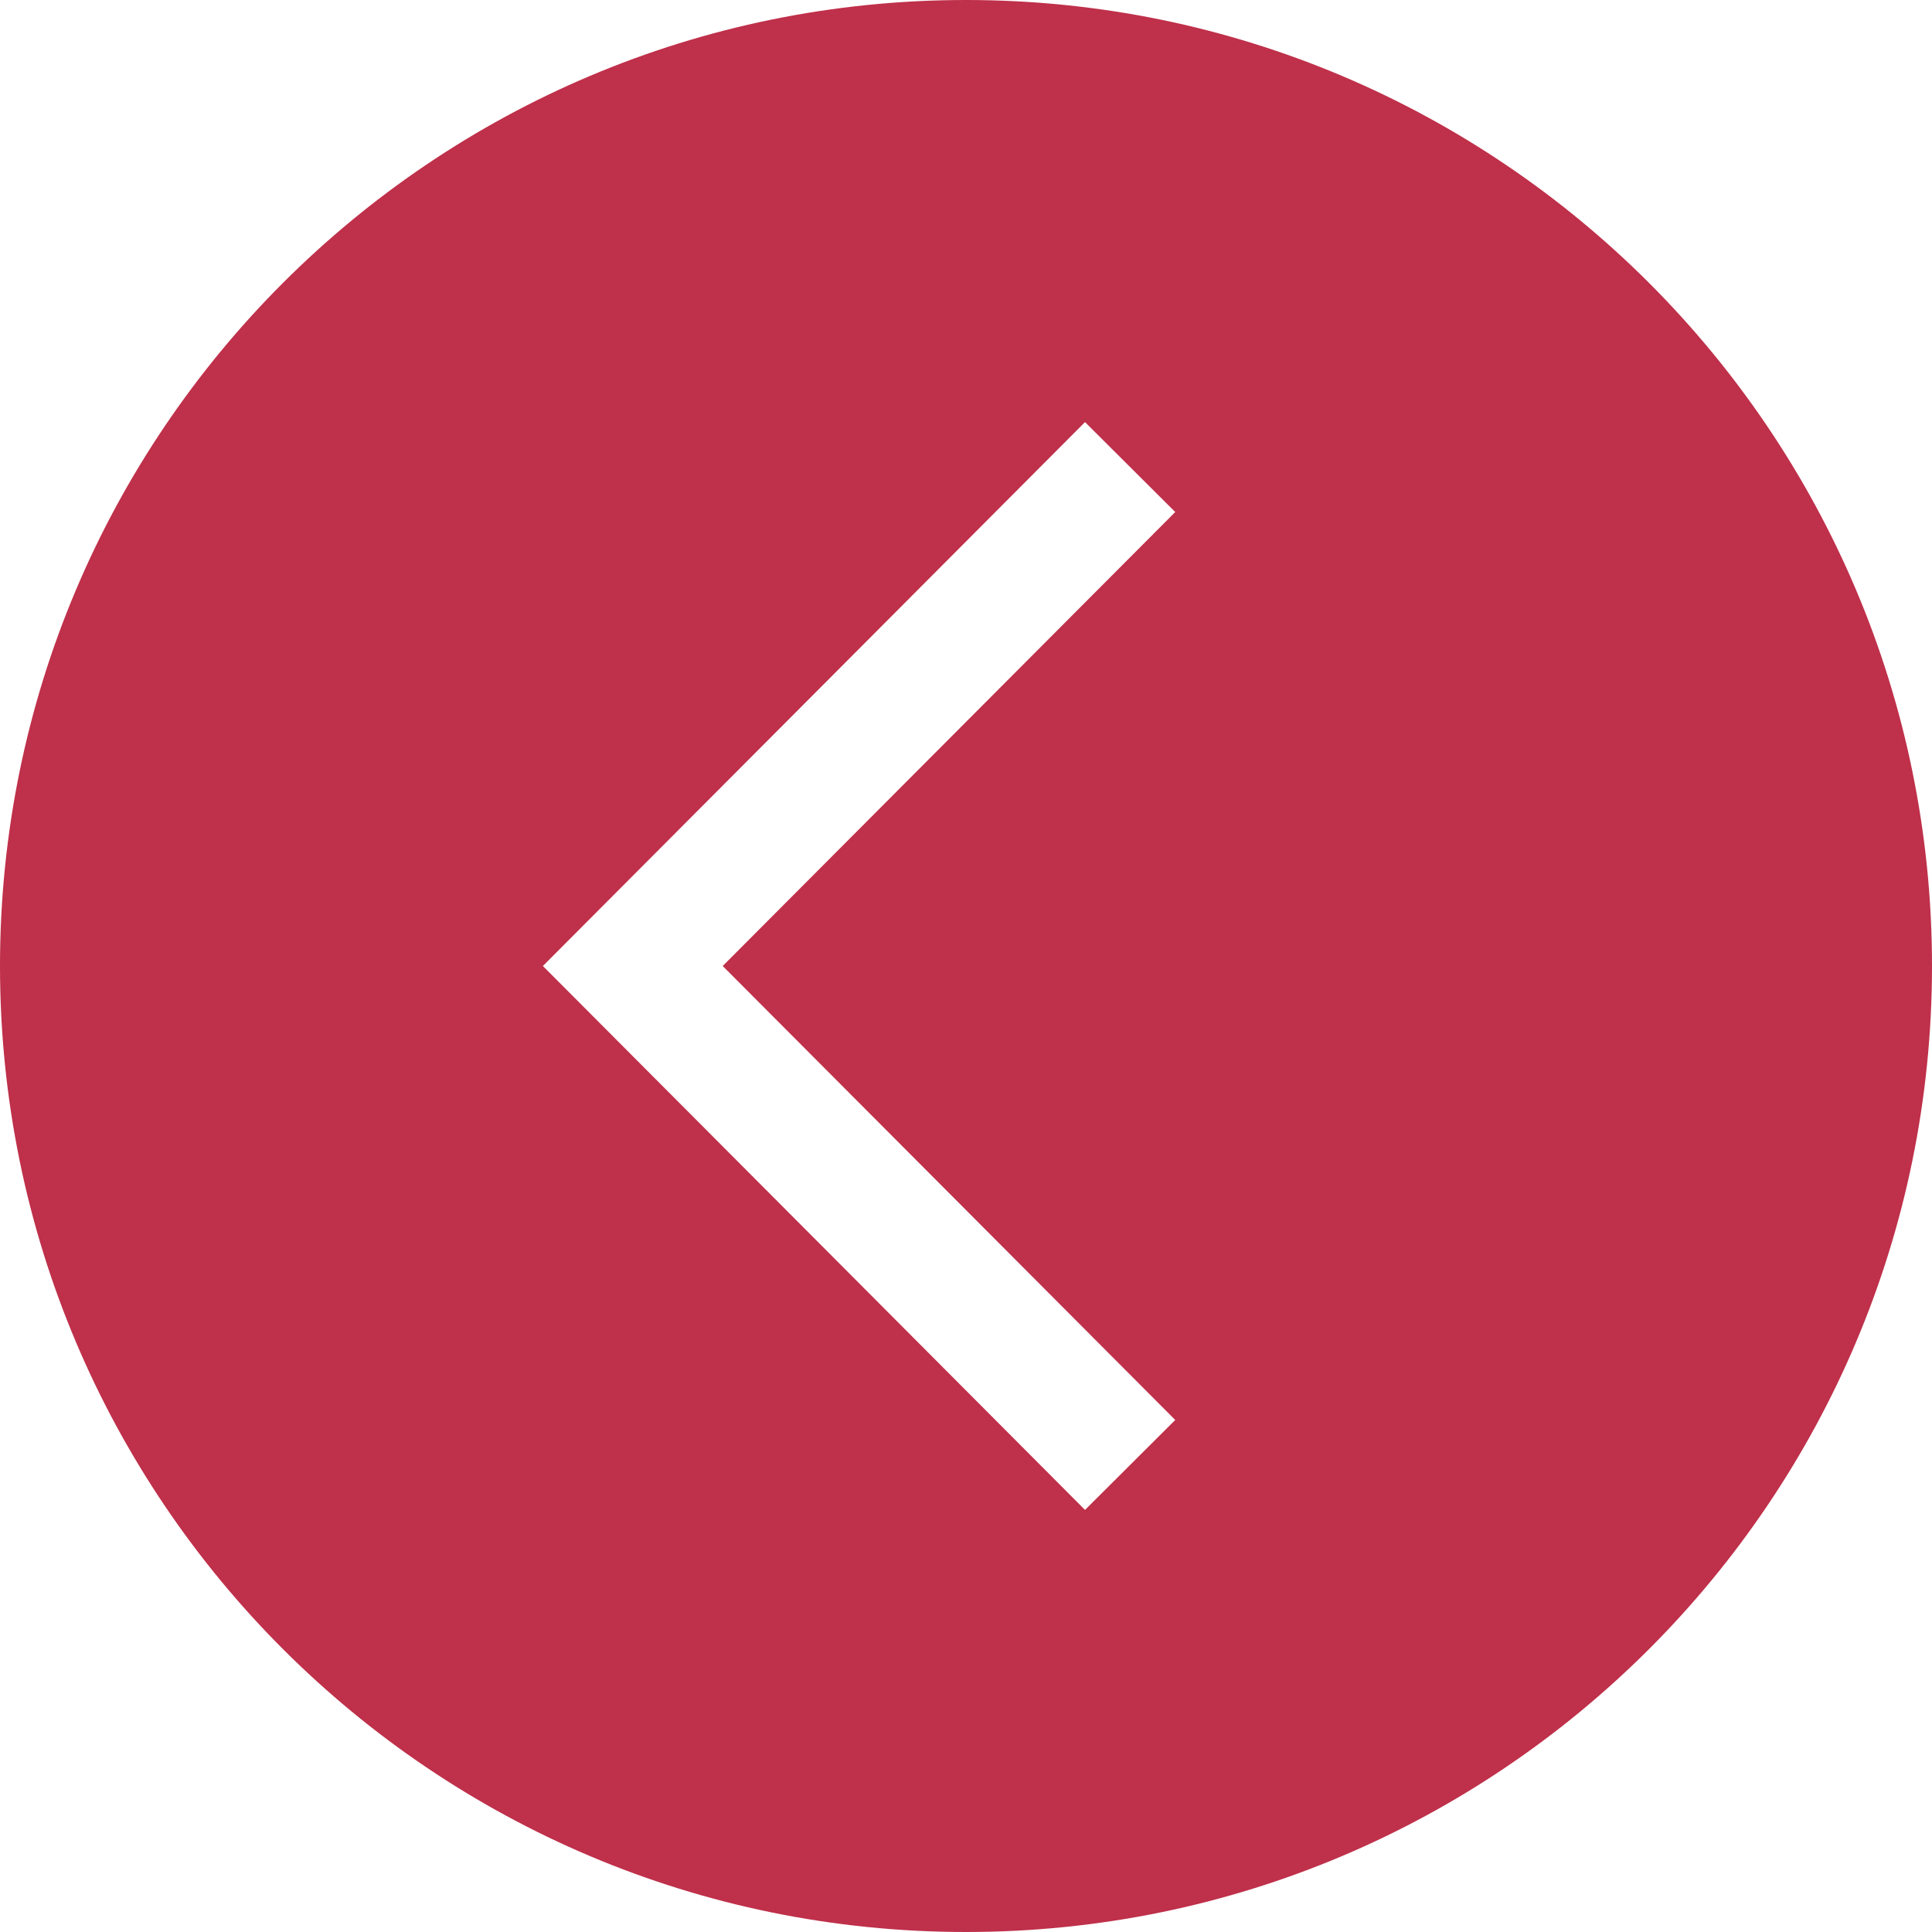 <svg width="40" height="40" viewBox="0 0 40 40" fill="none" xmlns="http://www.w3.org/2000/svg">
<path d="M20 0C8.954 0 0 8.954 0 20C0 31.046 8.954 40 20 40C31.046 40 40 31.046 40 20C40 8.954 31.046 0 20 0ZM24.332 29.399L22.464 31.261L11.24 20L22.464 8.739L24.332 10.601L14.963 20L24.332 29.399Z" fill="#BF304A"/>
</svg>
